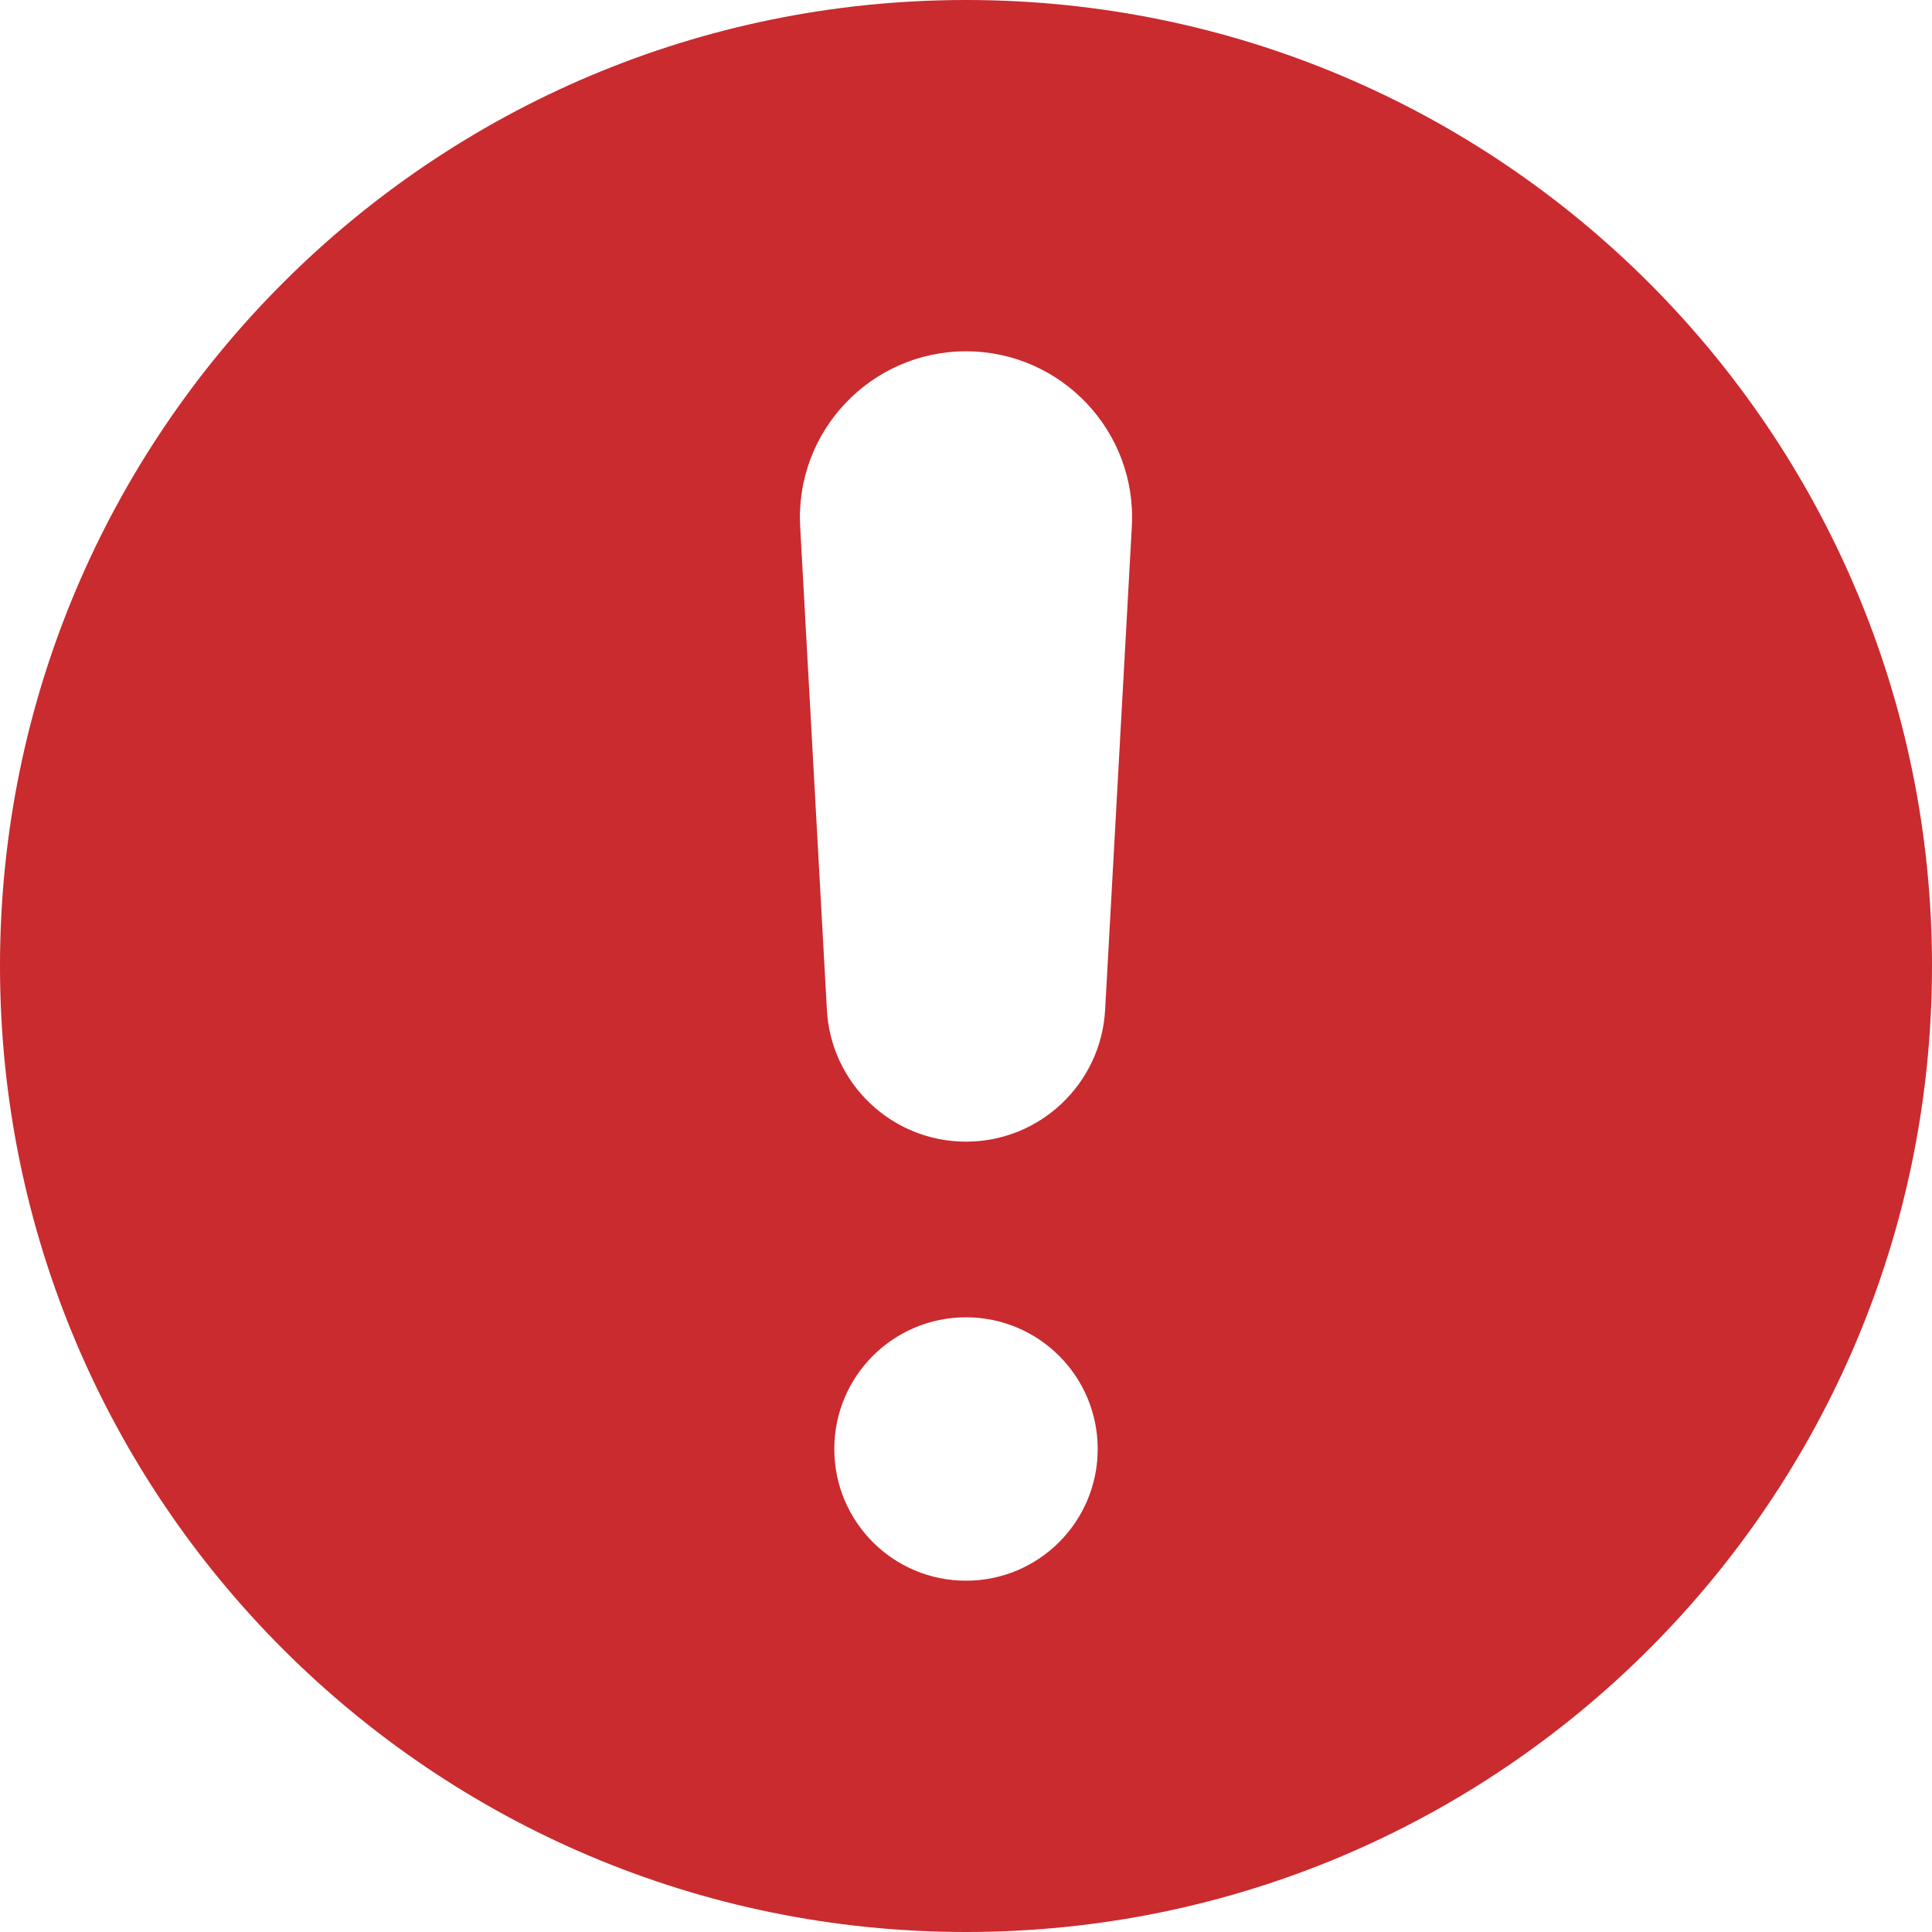 <svg xmlns="http://www.w3.org/2000/svg" width="12" height="12" viewBox="0 0 12 12" fill="none">
  <path fill-rule="evenodd" clip-rule="evenodd" d="M12 6C12 9.314 9.314 12 6 12C2.686 12 0 9.314 0 6C0 2.686 2.686 0 6 0C9.314 0 12 2.686 12 6ZM6.818 9C6.818 8.548 6.452 8.182 6 8.182C5.548 8.182 5.182 8.548 5.182 9C5.182 9.452 5.548 9.818 6 9.818C6.452 9.818 6.818 9.452 6.818 9ZM6 2.182C5.408 2.182 4.937 2.68 4.97 3.271L5.136 6.274C5.162 6.732 5.541 7.091 6 7.091C6.459 7.091 6.838 6.732 6.864 6.274L7.03 3.271C7.063 2.68 6.592 2.182 6 2.182Z" fill="#C92B2F"/>
</svg>
